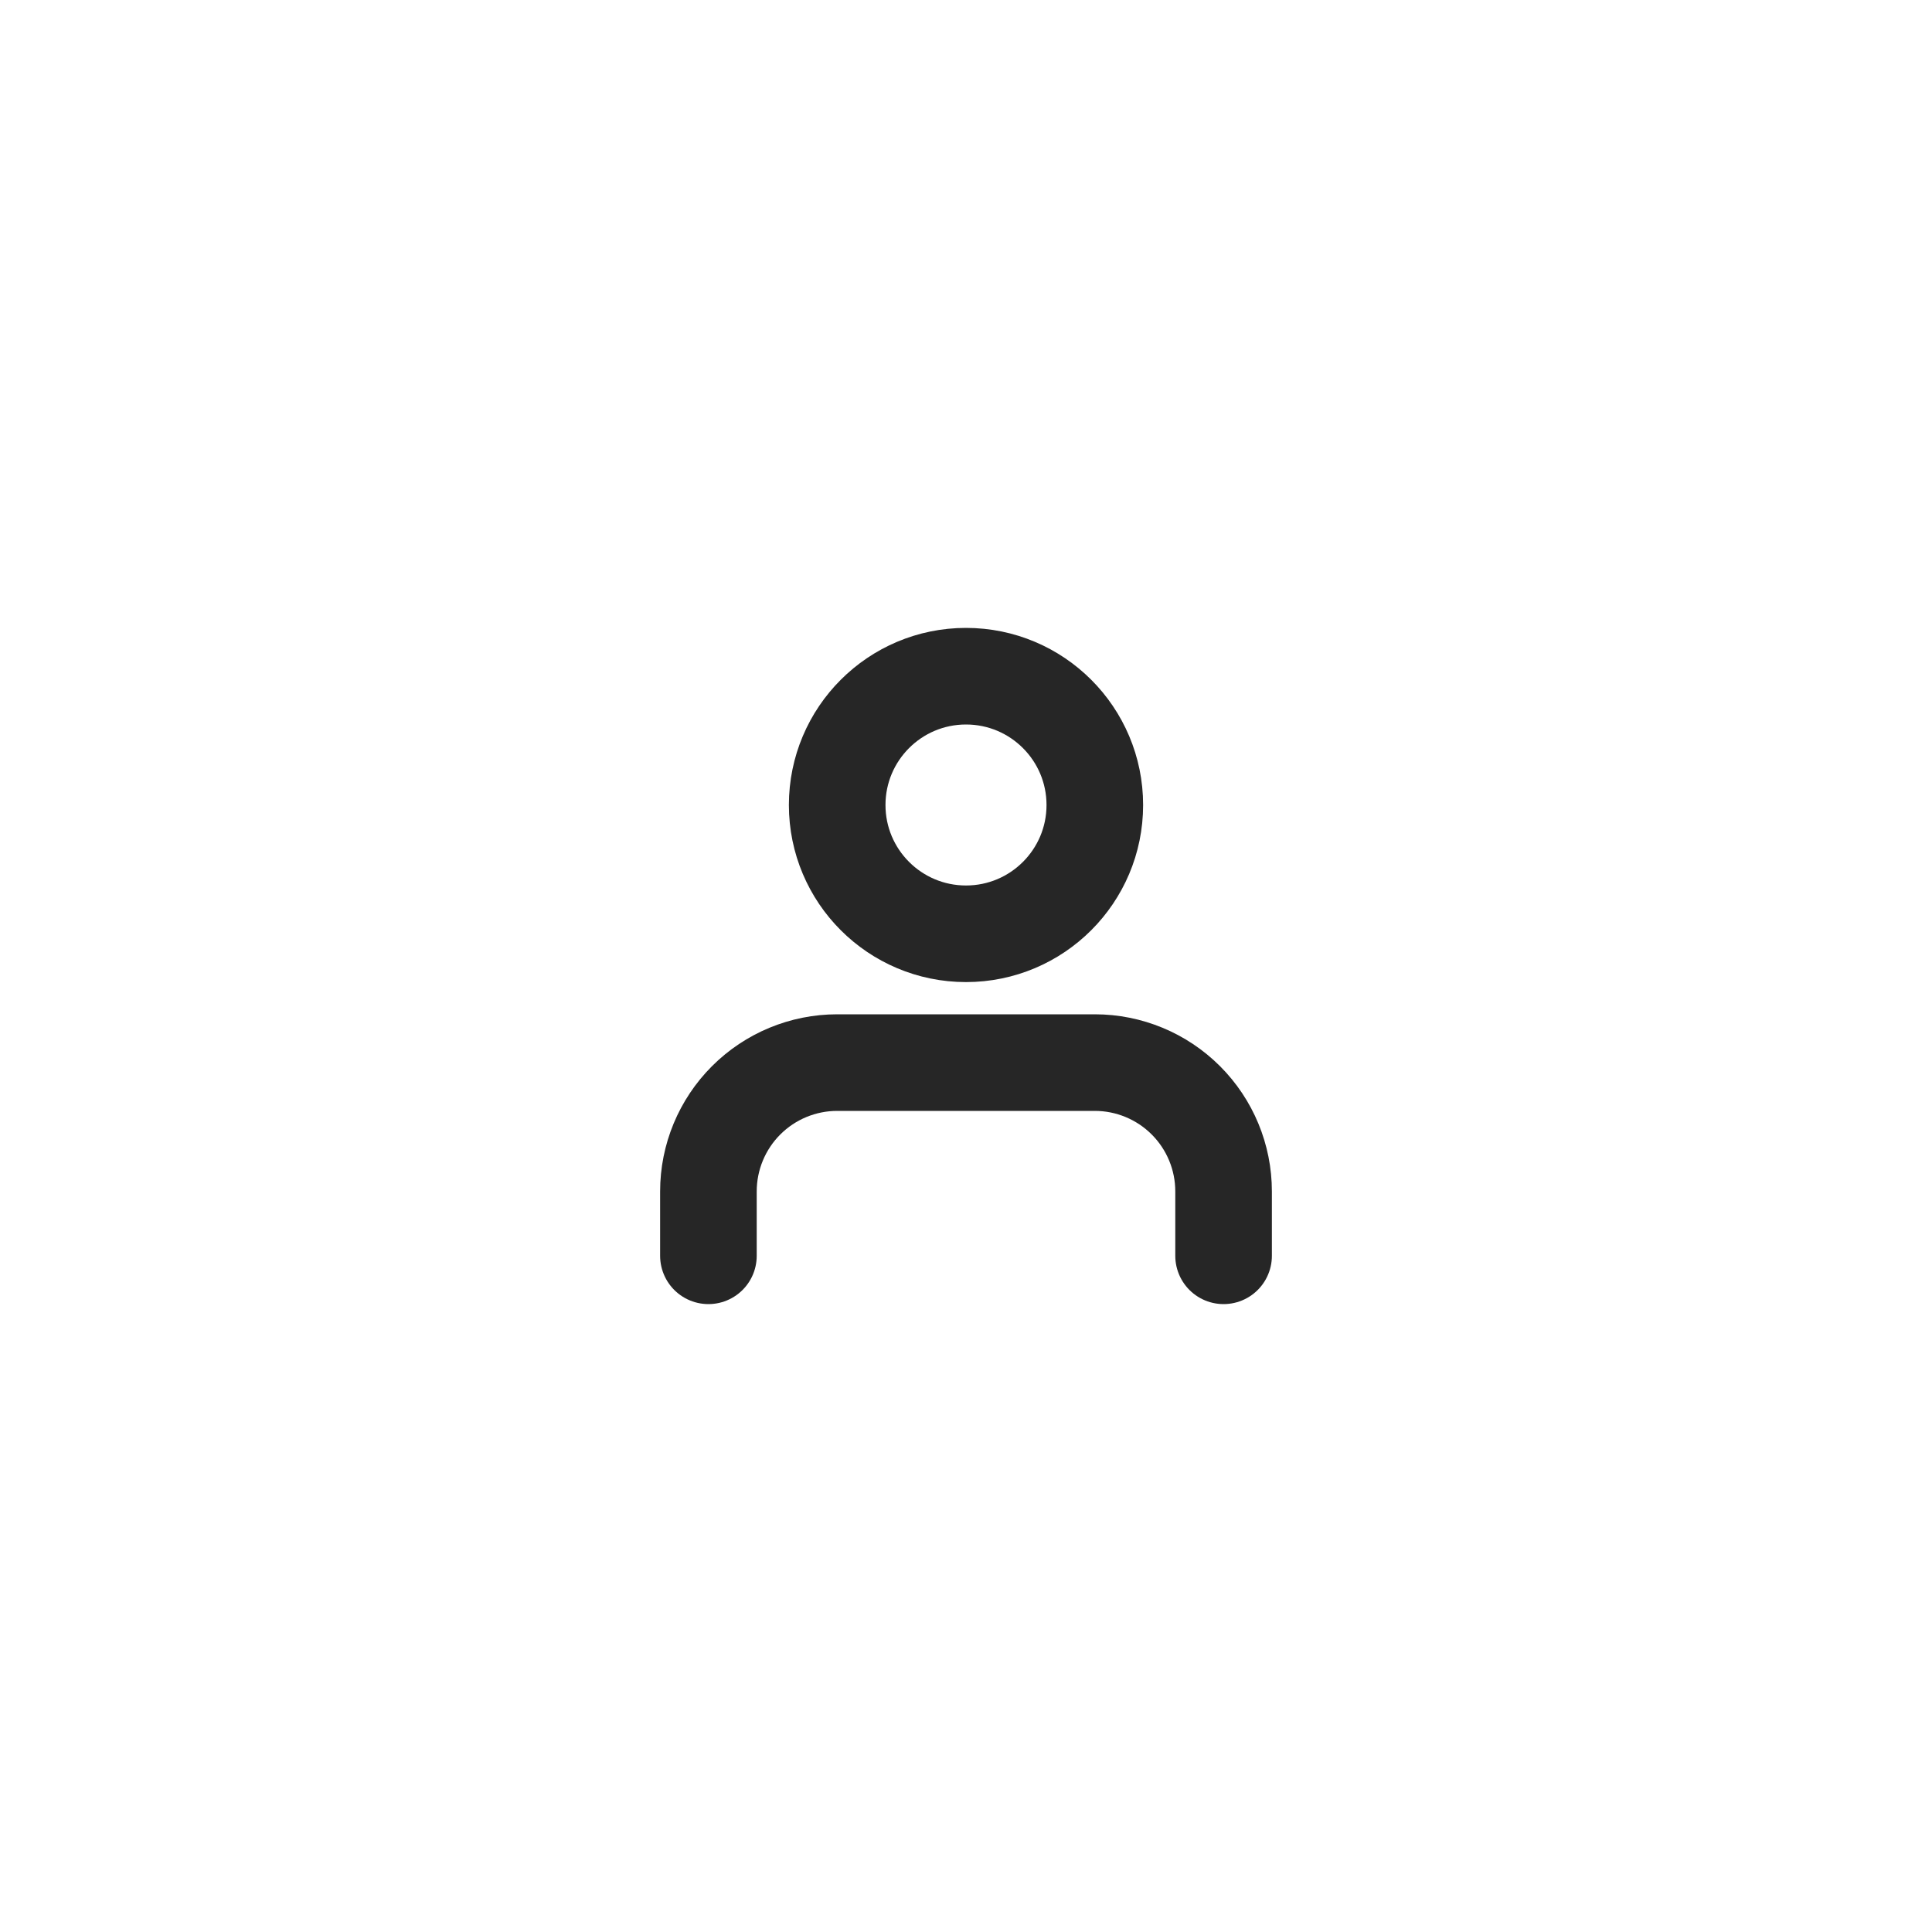 <svg width="40" height="40" viewBox="0 0 40 40" fill="none" xmlns="http://www.w3.org/2000/svg">
<g clip-path="url(#clip0_374_1017)">
<path d="M25.333 26V24.667C25.333 23.959 25.052 23.281 24.552 22.781C24.052 22.281 23.374 22 22.667 22H17.333C16.626 22 15.948 22.281 15.448 22.781C14.948 23.281 14.667 23.959 14.667 24.667V26" stroke="#262626" stroke-width="2" stroke-linecap="round" stroke-linejoin="round"/>
<path d="M20 19.333C21.473 19.333 22.667 18.139 22.667 16.667C22.667 15.194 21.473 14 20 14C18.527 14 17.333 15.194 17.333 16.667C17.333 18.139 18.527 19.333 20 19.333Z" stroke="#262626" stroke-width="2" stroke-linecap="round" stroke-linejoin="round"/>
</g>
<defs>
<clipPath id="clip0_374_1017">
<rect width="16" height="16" fill="white" transform="translate(12 12)"/>
</clipPath>
</defs>
</svg>
